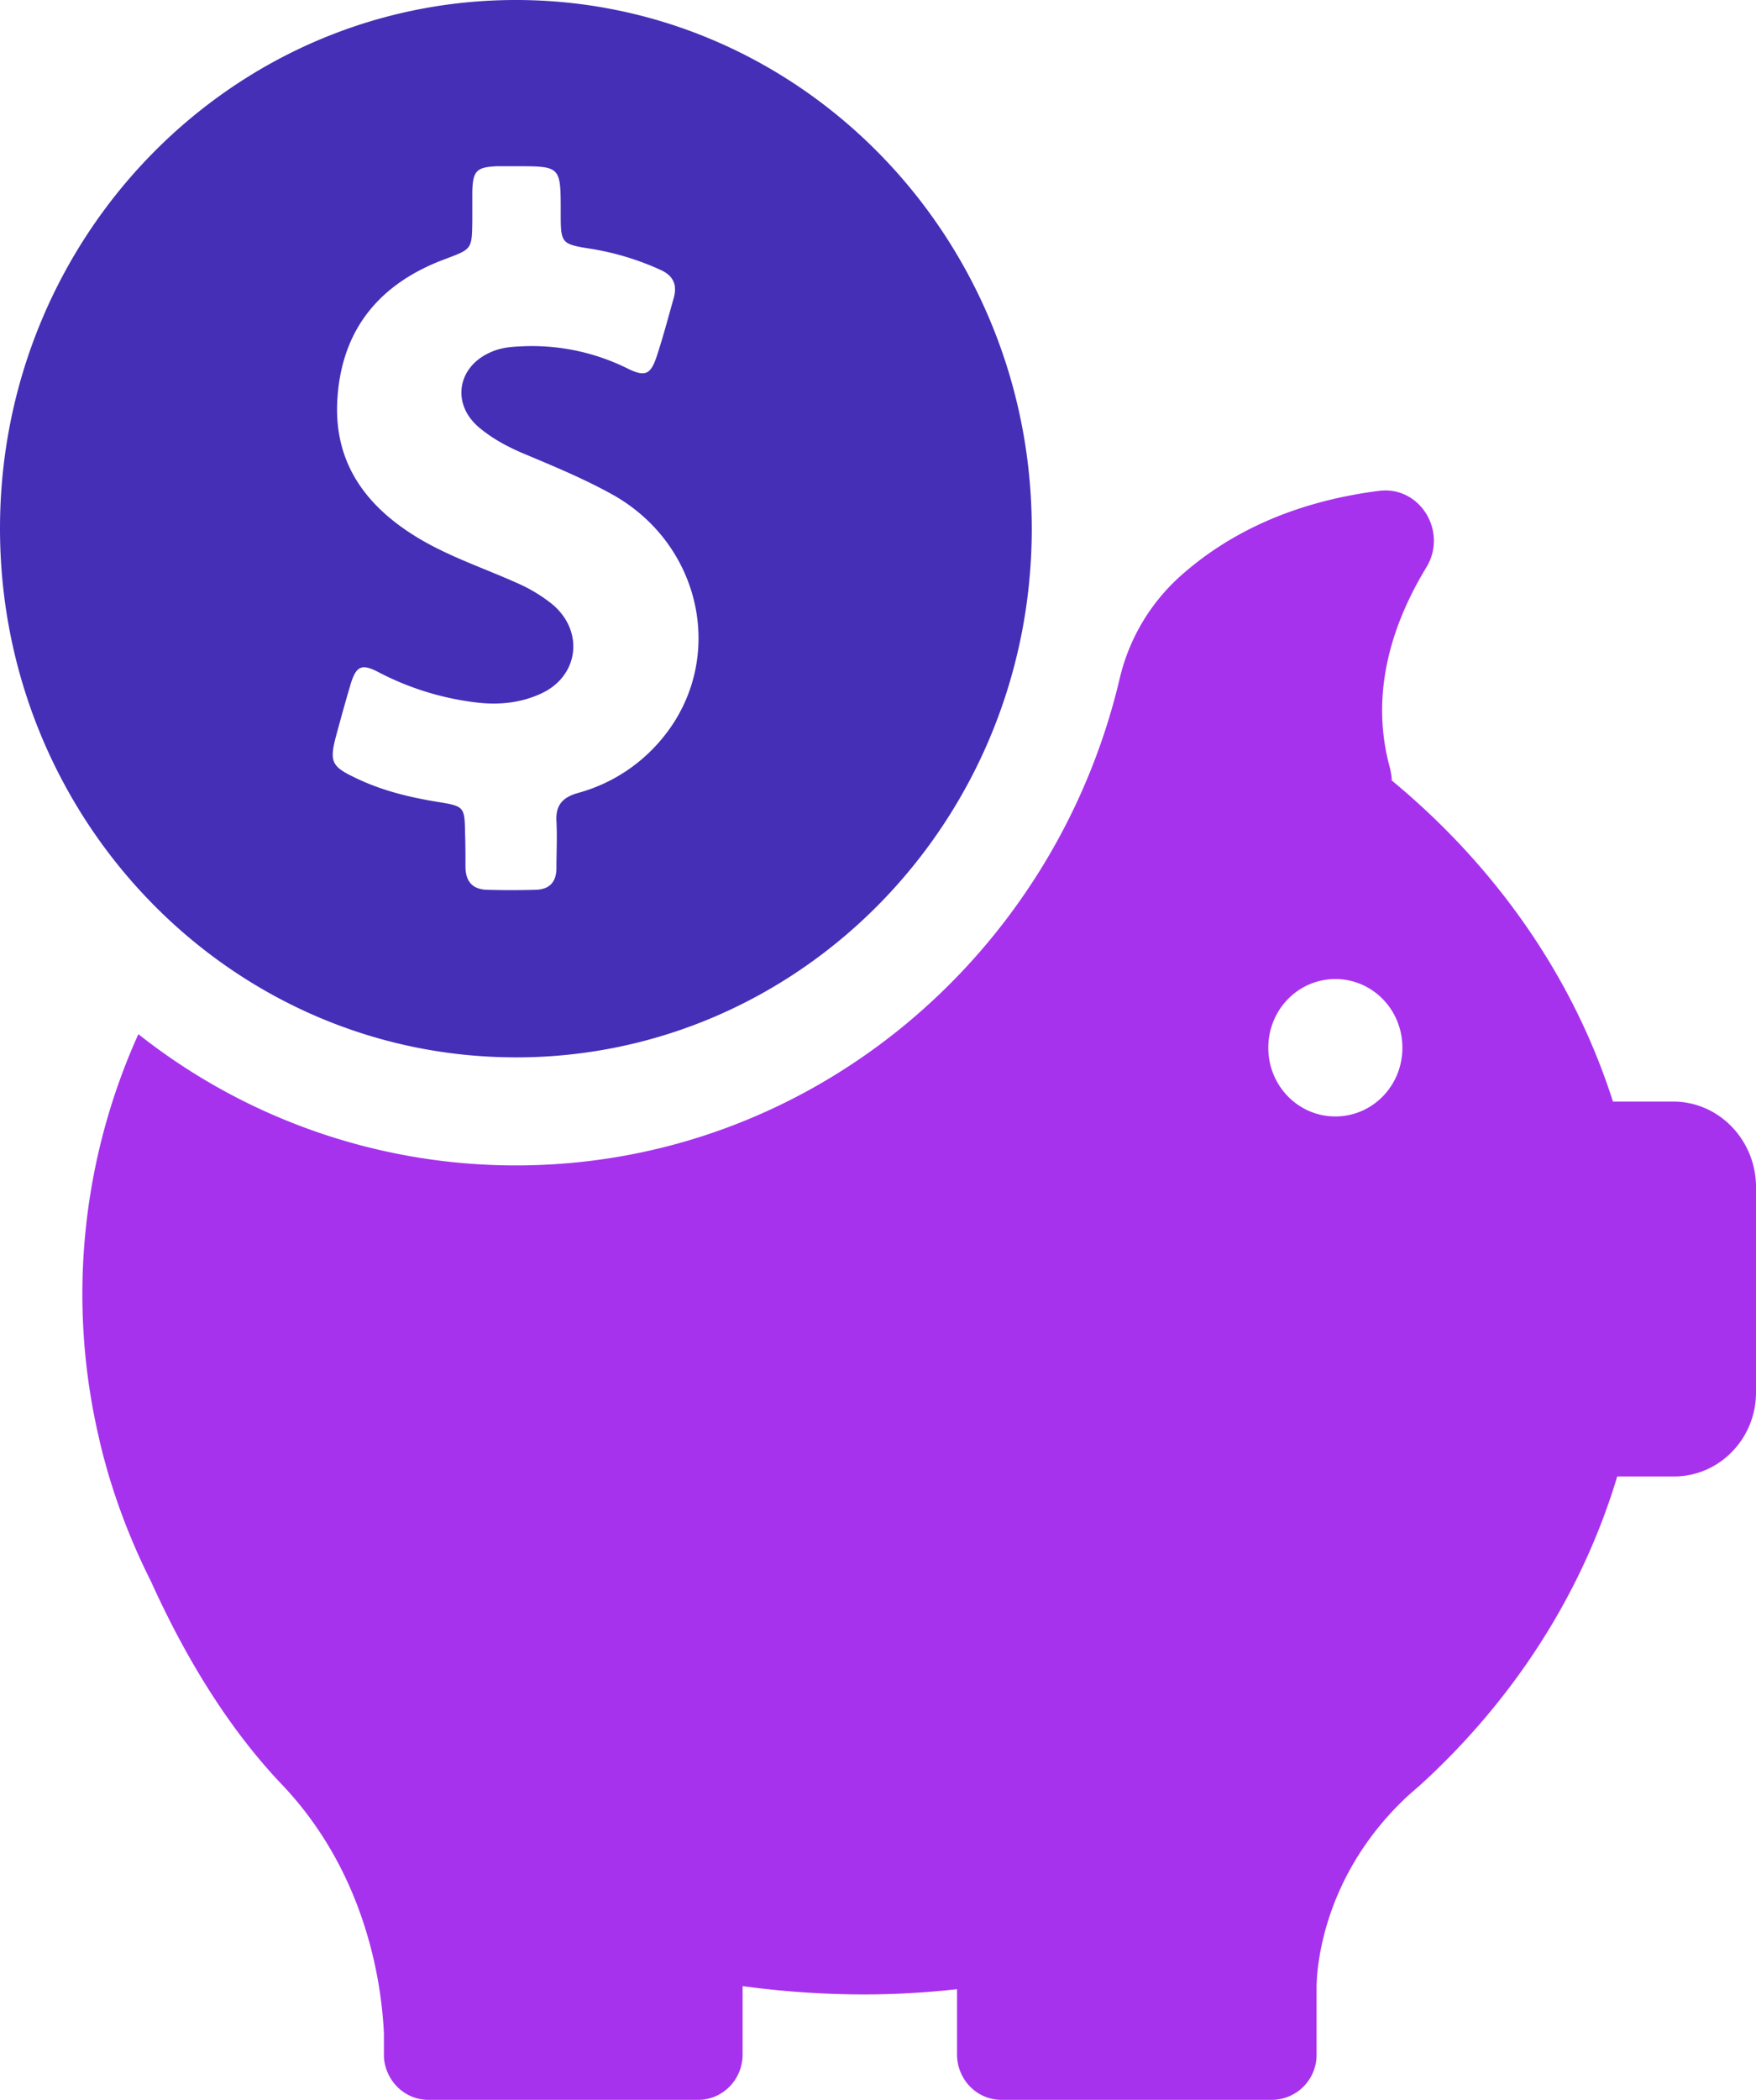 <svg width="41" height="49" viewBox="0 0 41 49" fill="none" xmlns="http://www.w3.org/2000/svg"><path d="M12.045 24.674c6.65 0 12.045-5.523 12.045-12.332C24.09 5.532 18.695 0 12.045 0S0 5.523 0 12.332c0 6.809 5.394 12.341 12.045 12.341zM7.837 17.21c.11-.408.22-.806.34-1.214.139-.47.268-.521.687-.297a6.618 6.618 0 0 0 2.273.695c.509.06 1.017.01 1.486-.205.888-.398 1.027-1.45.28-2.082a3.619 3.619 0 0 0-.848-.51c-.778-.348-1.586-.613-2.323-1.062C8.545 11.81 7.787 10.8 7.877 9.32c.1-1.674 1.027-2.725 2.523-3.277.618-.234.618-.224.628-.888v-.674c.01-.5.1-.581.578-.602h.449c1.037 0 1.037 0 1.037 1.062 0 .745 0 .755.728.868a6.36 6.36 0 0 1 1.605.49c.289.132.389.336.309.643-.13.459-.25.918-.399 1.368-.14.428-.27.49-.668.296a5.025 5.025 0 0 0-2.553-.521c-.239.01-.458.04-.678.143-.767.347-.897 1.215-.239 1.756.33.275.708.47 1.107.633.678.285 1.366.571 2.024.939 2.064 1.174 2.622 3.828 1.167 5.635a3.868 3.868 0 0 1-2.014 1.317c-.35.102-.509.286-.489.653.02.367 0 .725 0 1.092 0 .327-.16.5-.479.51-.379.011-.767.011-1.146 0-.34-.01-.499-.203-.499-.54 0-.266 0-.531-.01-.796-.01-.582-.02-.613-.578-.705-.708-.112-1.396-.276-2.044-.602-.489-.235-.539-.368-.399-.909z" fill="#452FB7"/><path d="M39.066 25.705H37.66c-.927-2.91-2.742-5.492-5.165-7.493 0-.092-.02-.194-.04-.286-.508-1.827.12-3.491.848-4.686.508-.837-.15-1.909-1.107-1.786-2.144.275-3.62 1.082-4.637 1.99a4.633 4.633 0 0 0-1.416 2.39c-1.535 6.512-7.268 11.361-14.098 11.361a14.2 14.2 0 0 1-8.814-3.063 14.725 14.725 0 0 0-.908 9.474s0 .02.01.05c.27 1.134.678 2.226 1.197 3.257.688 1.521 1.685 3.298 3.06 4.737 1.985 2.093 2.324 4.686 2.374 5.809v.55c.04.552.488.991 1.037.991h6.301c.569 0 1.037-.47 1.037-1.062v-1.592a21.18 21.18 0 0 0 2.802.194c.748 0 1.476-.041 2.204-.123v1.521c0 .582.458 1.062 1.037 1.062h6.321a1.05 1.05 0 0 0 1.037-1.062v-1.592c.01-.531.19-2.644 2.144-4.451l.21-.184c.02-.02.039-.03.059-.05 2.174-1.981 3.779-4.452 4.607-7.208h1.326c1.056 0 1.914-.878 1.914-1.96v-4.828c-.02-1.082-.877-1.96-1.934-1.96zm-7.887.347c-.868 0-1.566-.715-1.566-1.603s.698-1.603 1.566-1.603c.867 0 1.565.715 1.565 1.603s-.698 1.603-1.565 1.603z" fill="#A732EE"/></svg>